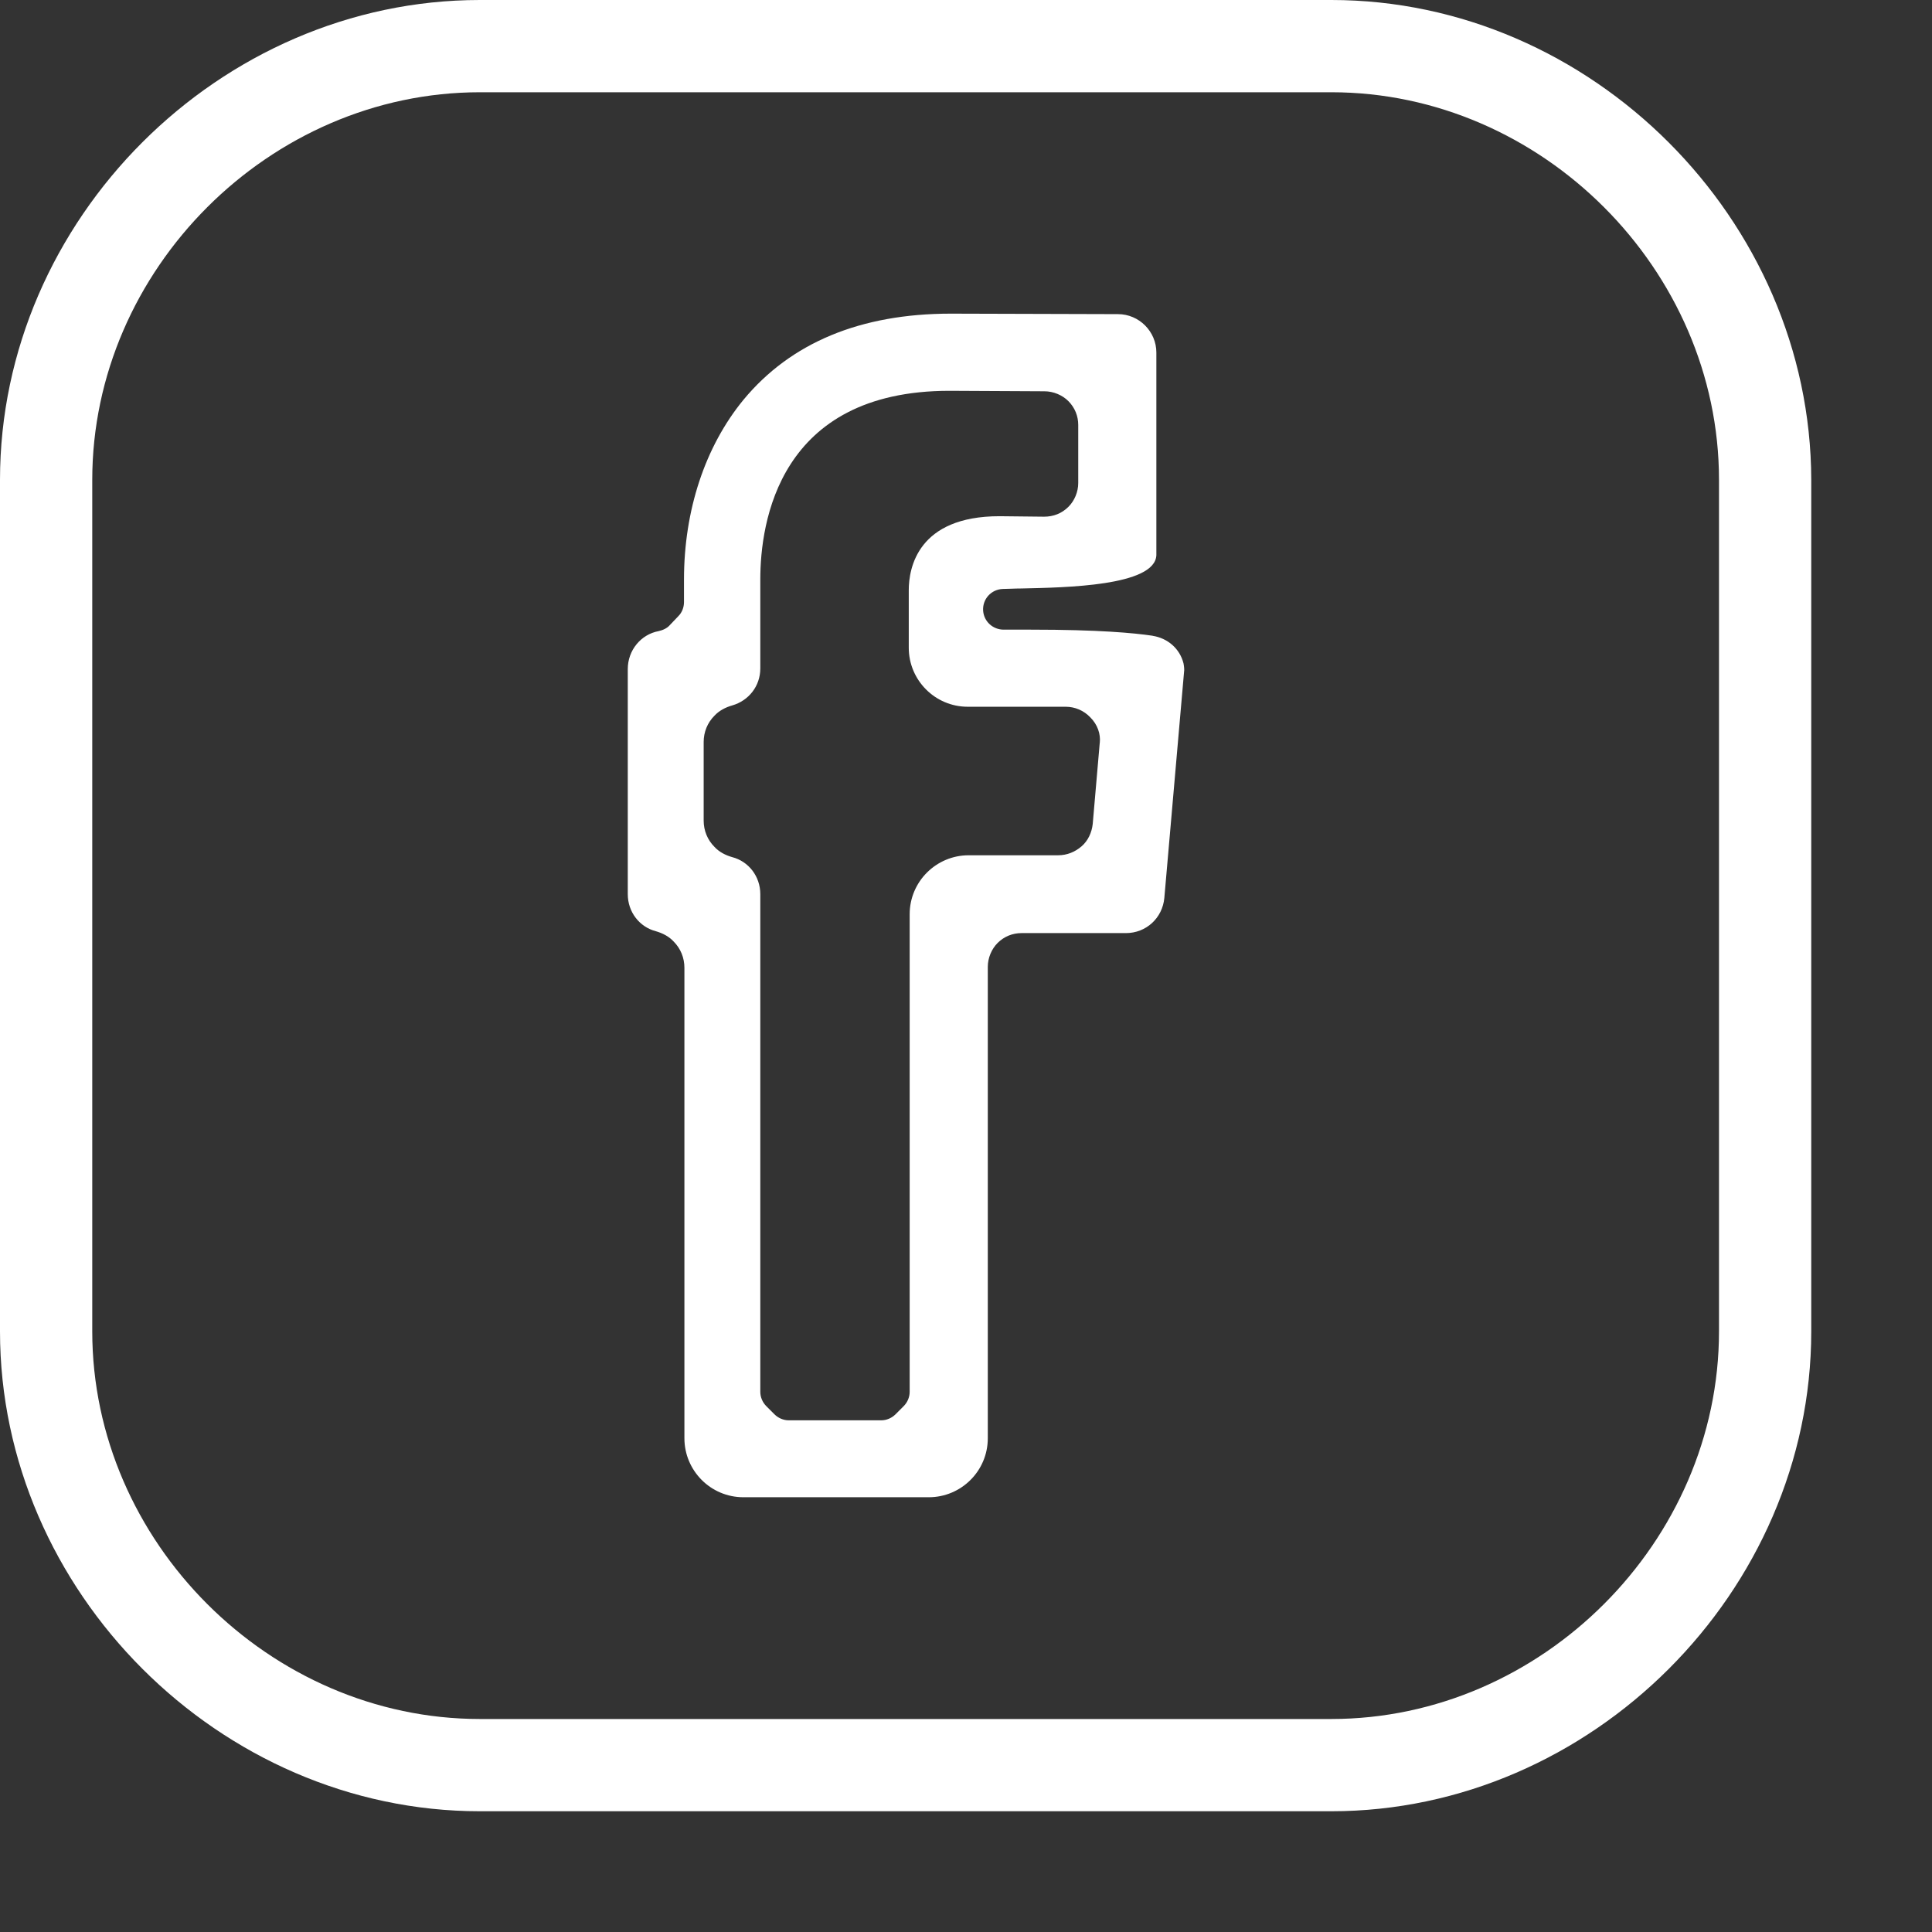 <svg fill="none" height="32" viewBox="0 0 32 32" width="32" xmlns="http://www.w3.org/2000/svg"><rect x="0" y="0" width="32" height="32" fill="#333333" stroke="none"/><g fill="#fff"><path d="m22.052 0h-14.104c-4.311 0-7.948 3.637-7.948 7.948v14.104c0 4.303 3.637 7.948 7.948 7.948h14.104c4.303 0 7.948-3.637 7.948-7.948v-14.104c-.008-4.311-3.644-7.948-7.948-7.948zm6.42 22.052c0 3.482-2.939 6.42-6.42 6.42h-14.104c-3.482 0-6.42-2.939-6.42-6.42v-14.104c0-3.482 2.939-6.42 6.42-6.42h14.104c3.482 0 6.42 2.939 6.42 6.42z"/><path d="m19.091 10.53c-.31-.046-.892-.101-2.016-.101-.132 0-.302 0-.45 0-.178 0-.326-.132-.341-.31-.015-.194.132-.357.326-.364.085 0 .186-.008.31-.008.721-.016 2.21-.039 2.233-.551v-3.357c0-.349-.287-.636-.636-.636l-2.768-.008c-1.497 0-2.652.481-3.435 1.427-.636.775-.985 1.83-.985 2.978v.372c0 .085-.031.171-.093.233l-.14.147c-.046.054-.116.085-.186.101-.295.054-.512.318-.512.628v3.73c0 .295.194.543.465.613.108.031.217.085.295.171.116.116.178.271.178.434v7.793c0 .535.434.977.977.977h3.071c.535 0 .977-.434.977-.977v-7.808c0-.147.062-.295.163-.396.109-.108.248-.163.396-.163h1.729c.333 0 .605-.248.636-.582l.326-3.737c.008-.046 0-.101-.008-.147-.062-.248-.264-.419-.512-.458zm-.876 1.776-.116 1.341c-.015.14-.077.279-.186.372-.109.093-.24.147-.388.147h-1.481c-.535 0-.977.434-.977.977v7.909c0 .093-.039.178-.101.24l-.132.132c-.062.062-.147.101-.24.101h-1.528c-.093 0-.178-.039-.24-.101l-.132-.132c-.062-.062-.101-.147-.101-.24v-8.242c0-.295-.194-.543-.465-.613-.109-.031-.217-.085-.295-.171-.116-.116-.178-.271-.178-.434v-1.303c0-.163.062-.318.178-.434.078-.085.186-.14.295-.171.271-.078.465-.318.465-.613v-1.473c0-.938.302-3.125 3.133-3.125l1.574.008c.147 0 .295.062.396.163.108.109.163.248.163.395v.961c0 .147-.062.295-.163.395-.109.109-.248.163-.403.163l-.737-.008c-1.357 0-1.504.861-1.504 1.225v.954c0 .535.434.977.977.977h1.621c.155 0 .302.062.411.178.116.116.171.271.155.419z"/></g></svg>